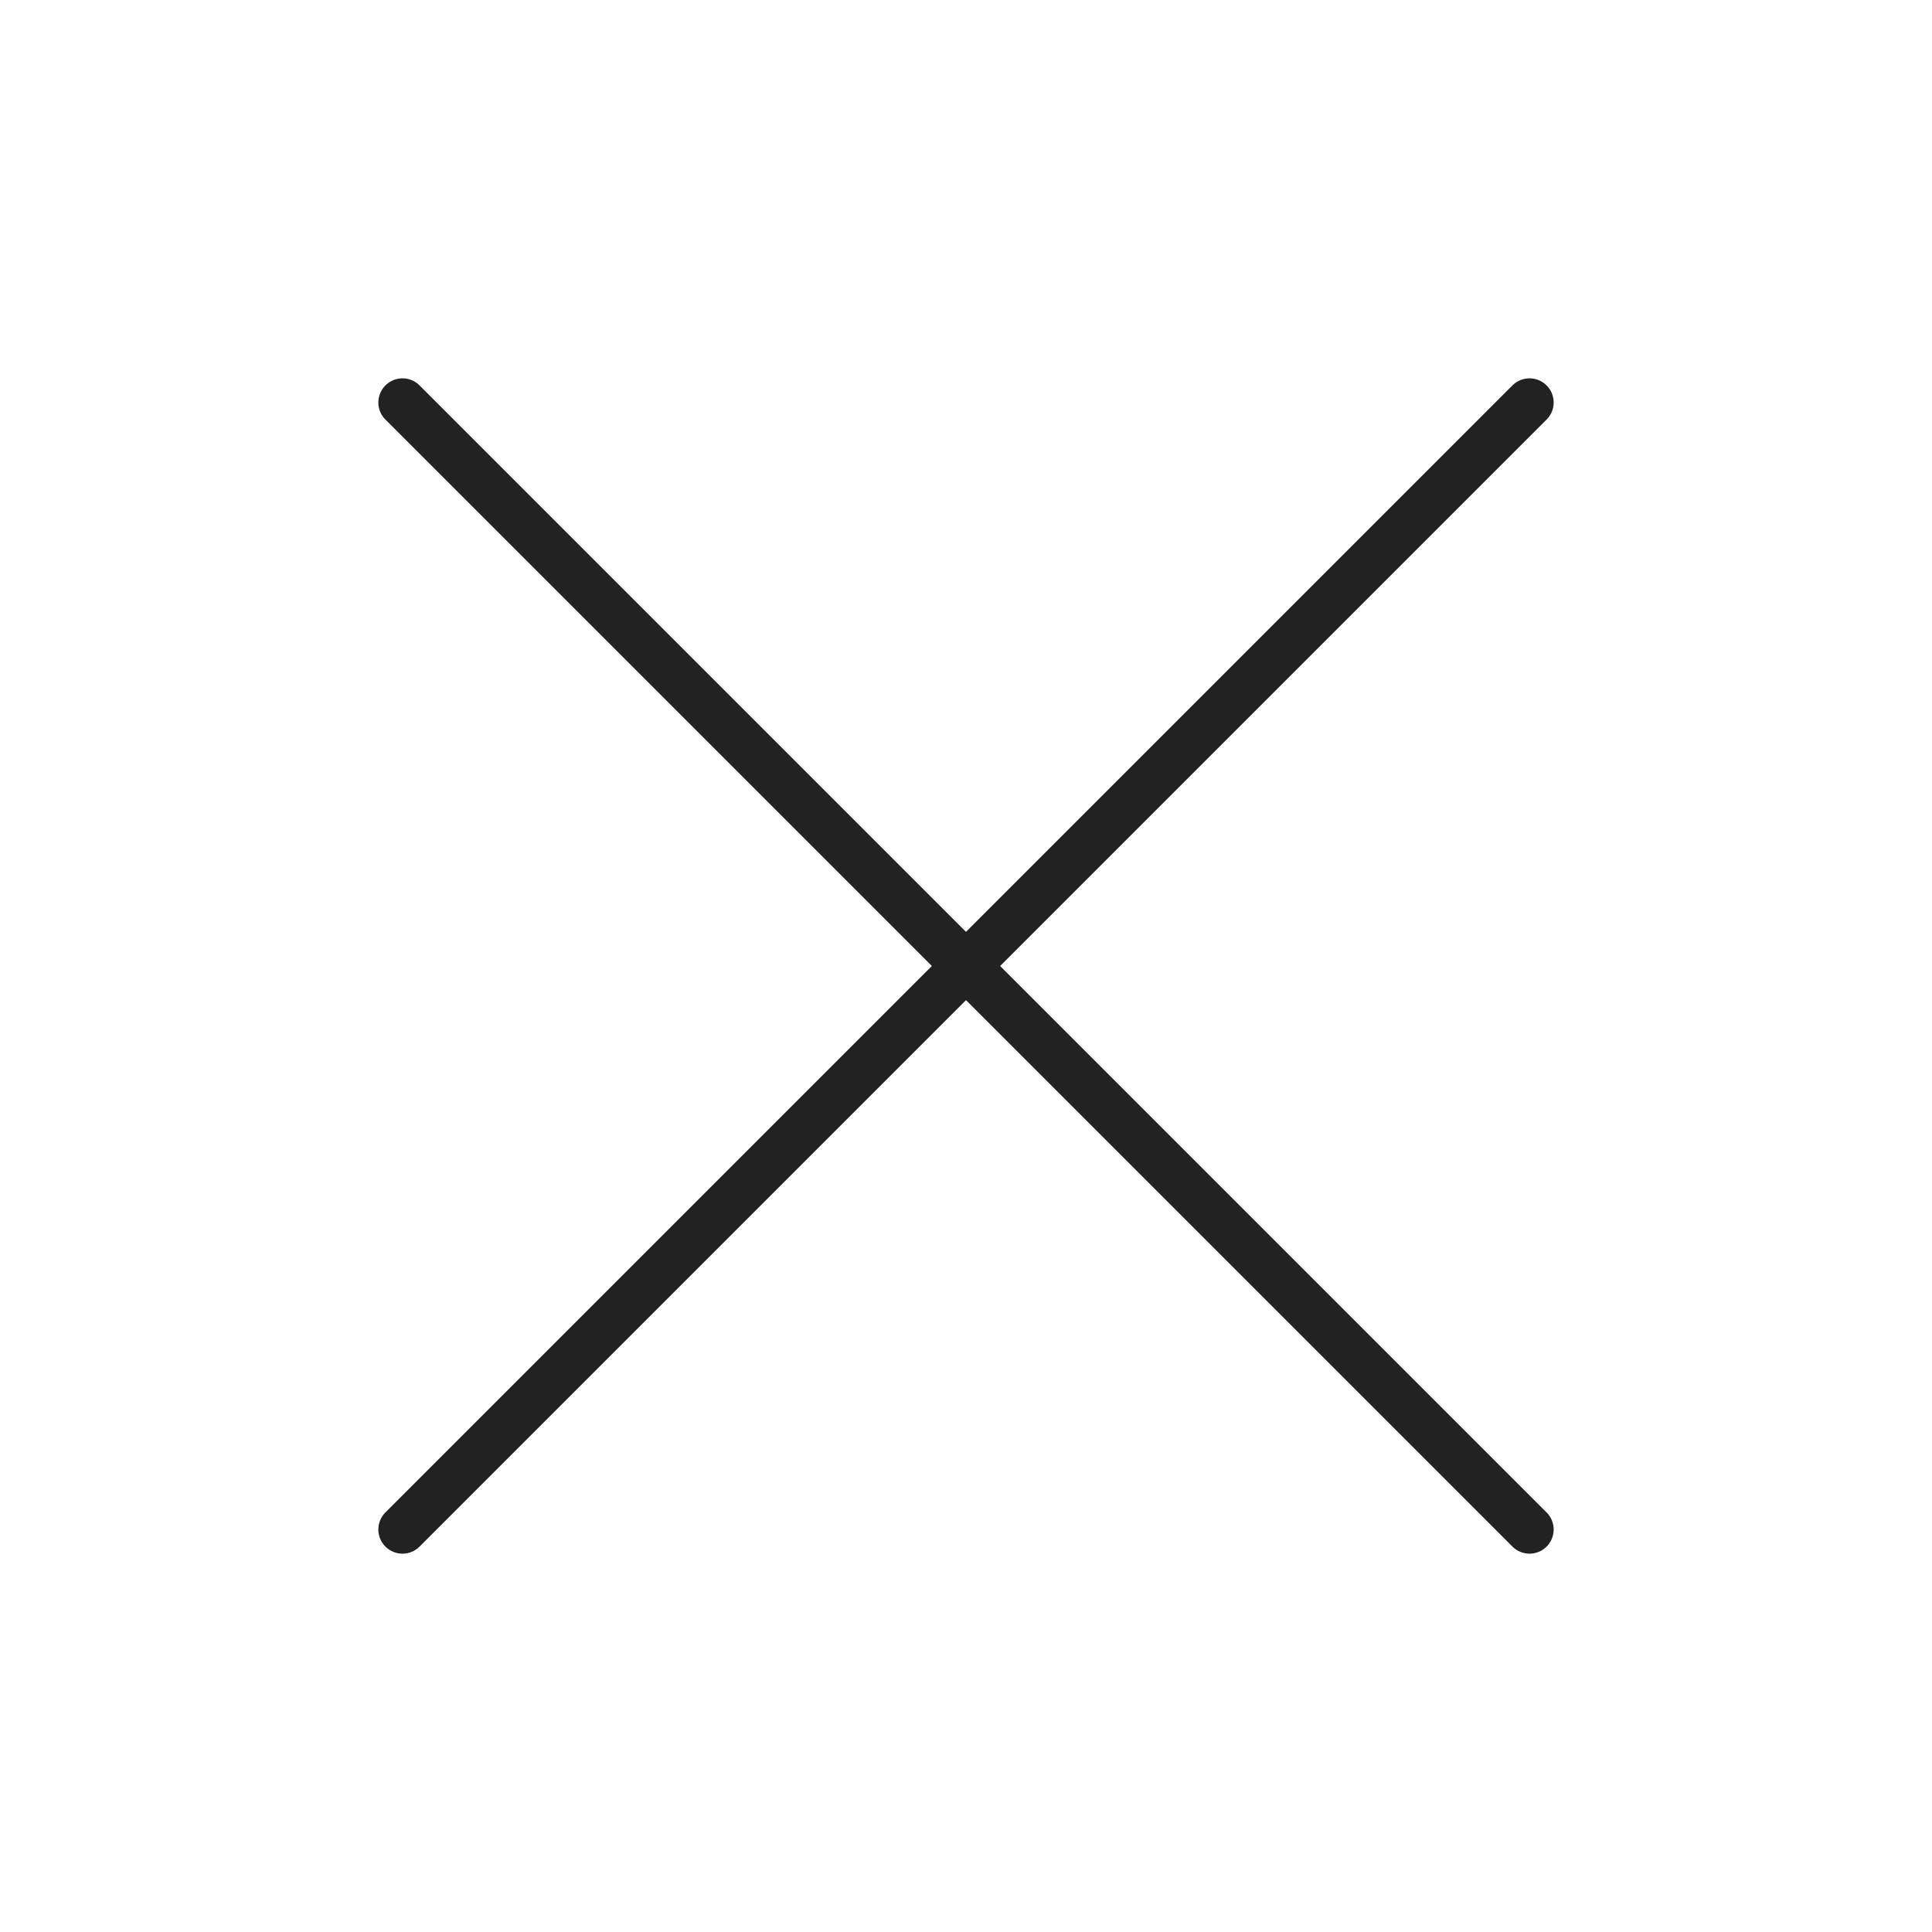 <svg width="40" height="40" viewBox="0 0 40 40" fill="none" xmlns="http://www.w3.org/2000/svg">
<path d="M31.667 8.333L8.333 31.667M8.333 8.333L31.667 31.667" stroke="#222222" stroke-linecap="round" stroke-linejoin="round"/>
</svg>
